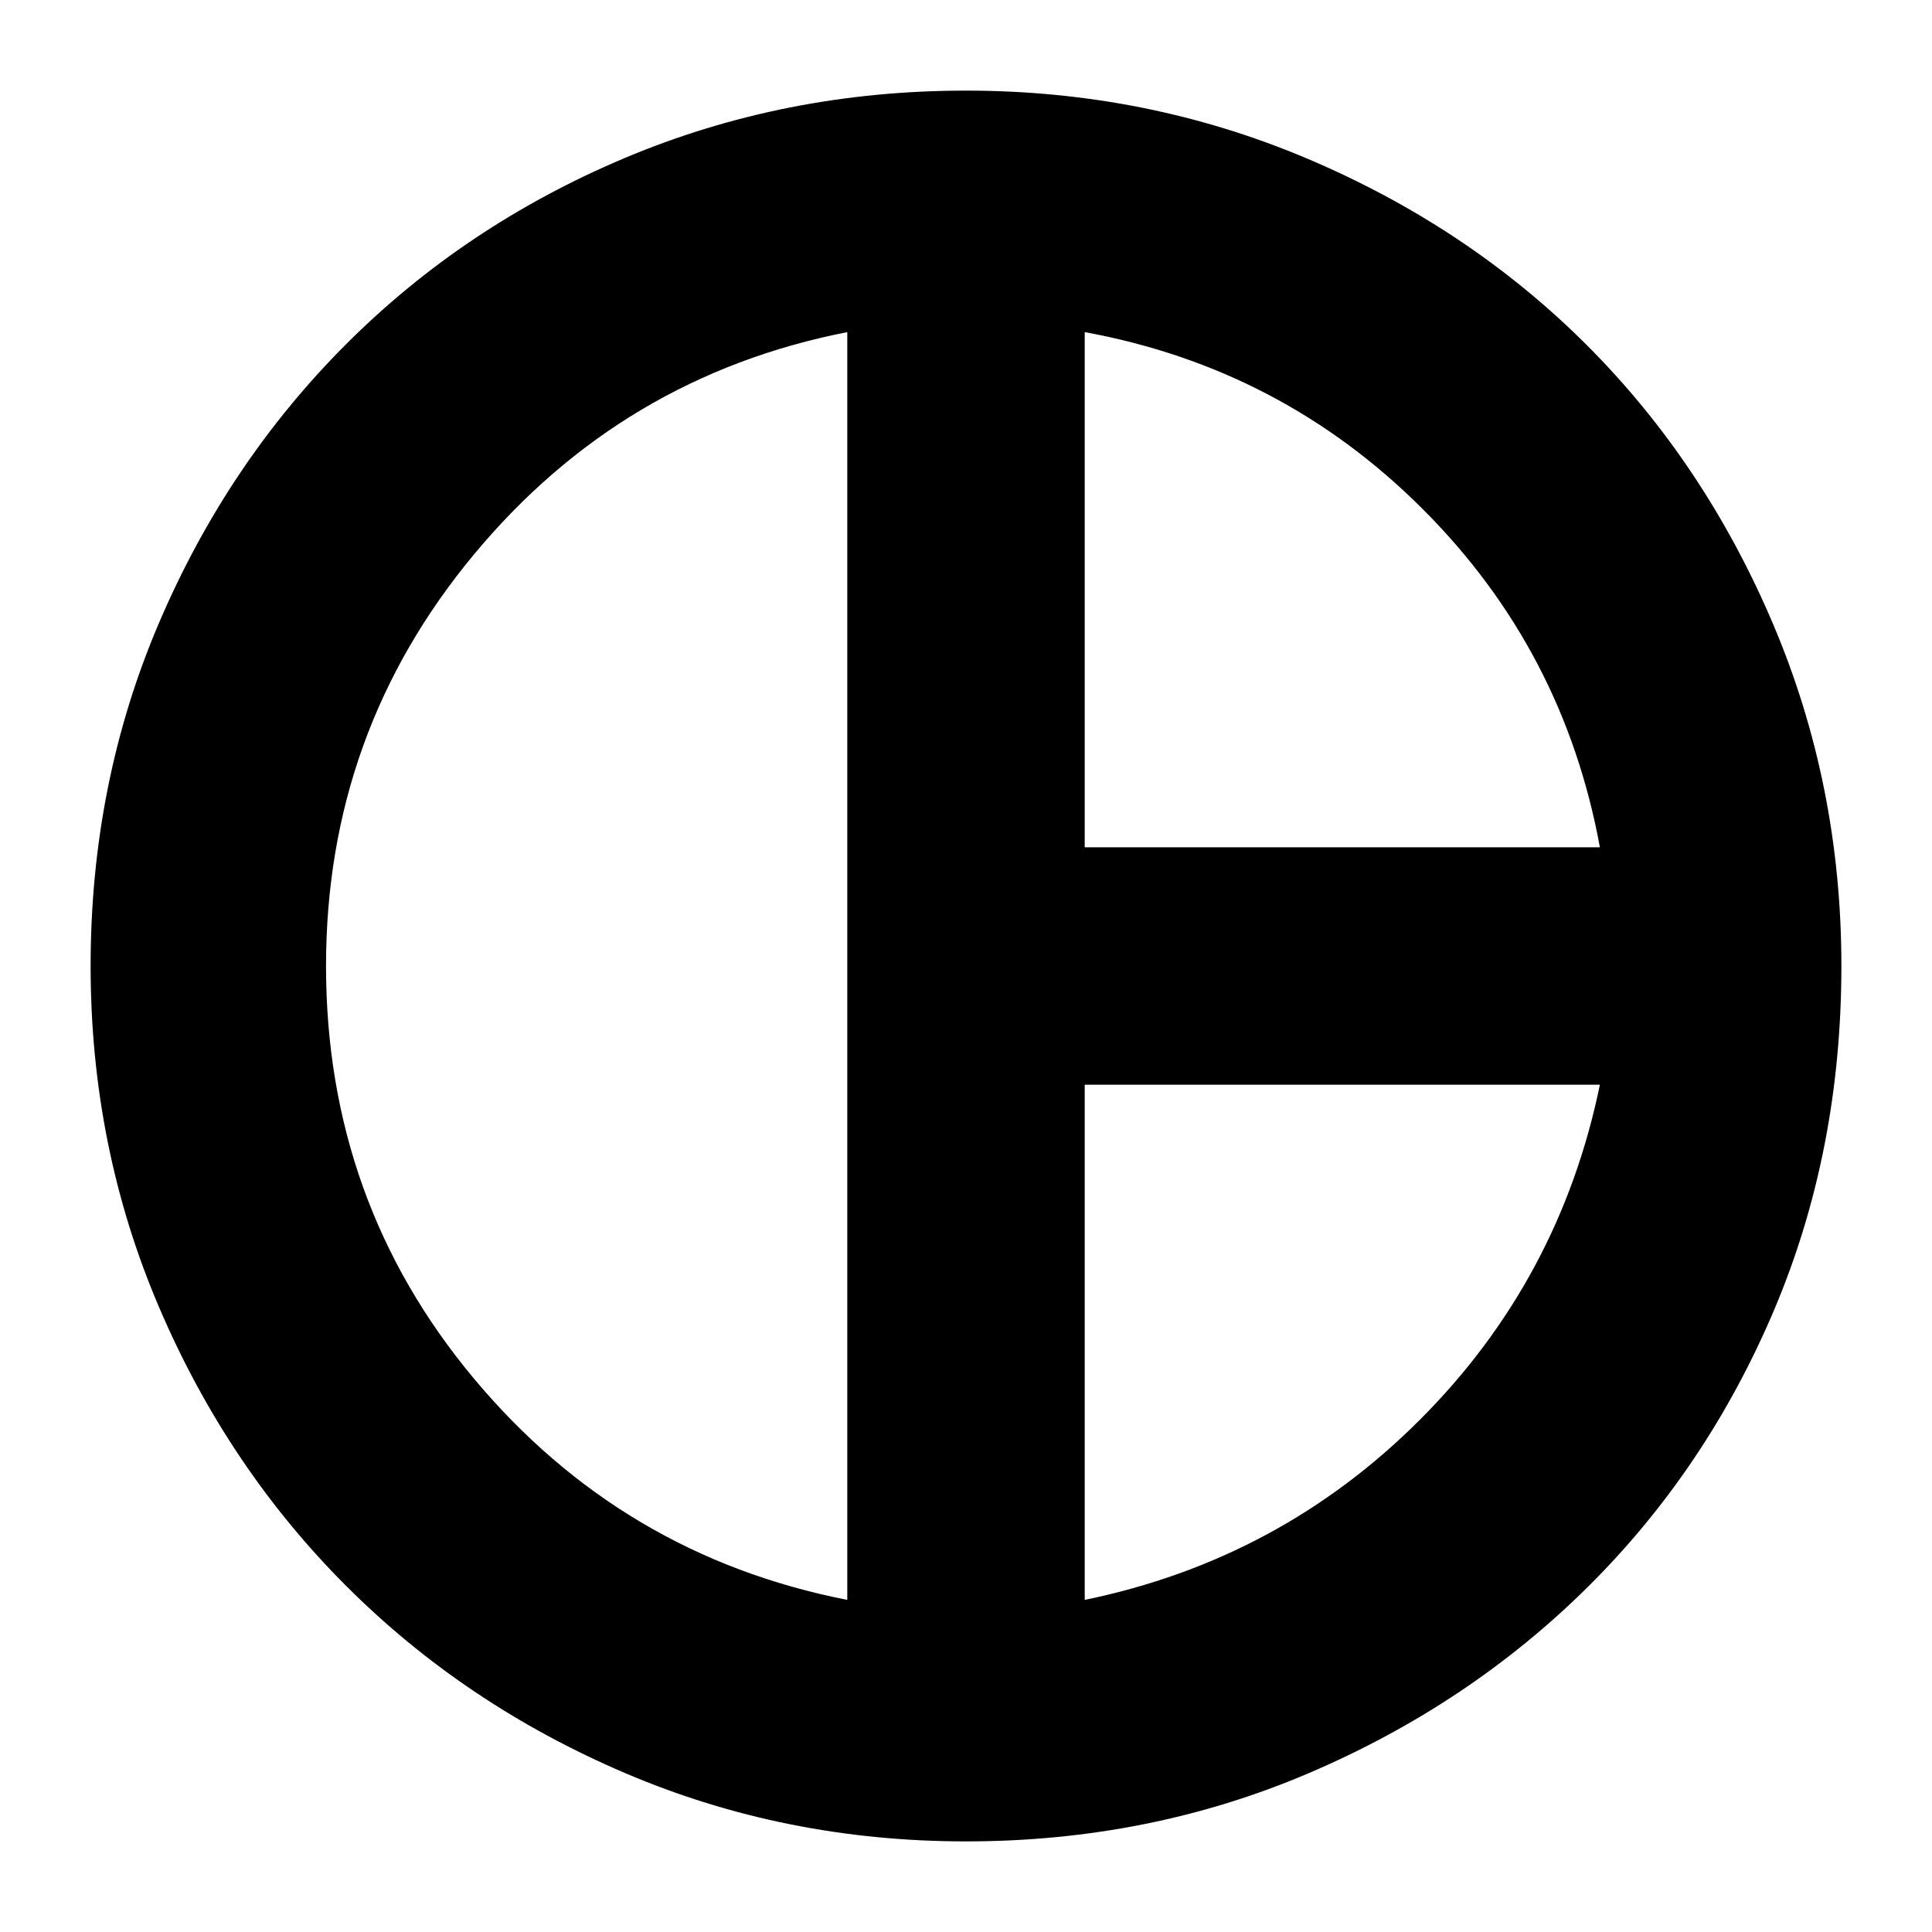 <svg xmlns="http://www.w3.org/2000/svg" height="20" width="20"><path d="M11.229 8.771H16.562Q16.188 6.729 14.729 5.271Q13.271 3.812 11.229 3.438ZM8.771 16.562V3.438Q6.438 3.896 4.906 5.74Q3.375 7.583 3.375 10Q3.375 12.438 4.906 14.271Q6.438 16.104 8.771 16.562ZM11.229 16.562Q13.25 16.146 14.698 14.698Q16.146 13.25 16.562 11.229H11.229ZM10 10Q10 10 10 10Q10 10 10 10Q10 10 10 10Q10 10 10 10Q10 10 10 10Q10 10 10 10Q10 10 10 10Q10 10 10 10Q10 10 10 10Q10 10 10 10Q10 10 10 10Q10 10 10 10Q10 10 10 10Q10 10 10 10Q10 10 10 10Q10 10 10 10ZM10 19.062Q8.125 19.062 6.469 18.354Q4.812 17.646 3.583 16.417Q2.354 15.188 1.646 13.531Q0.938 11.875 0.938 10Q0.938 8.104 1.646 6.448Q2.354 4.792 3.583 3.563Q4.812 2.333 6.469 1.635Q8.125 0.938 10 0.938Q11.875 0.938 13.542 1.646Q15.208 2.354 16.427 3.573Q17.646 4.792 18.354 6.458Q19.062 8.125 19.062 10Q19.062 11.917 18.365 13.562Q17.667 15.208 16.438 16.427Q15.208 17.646 13.552 18.354Q11.896 19.062 10 19.062Z"/></svg>